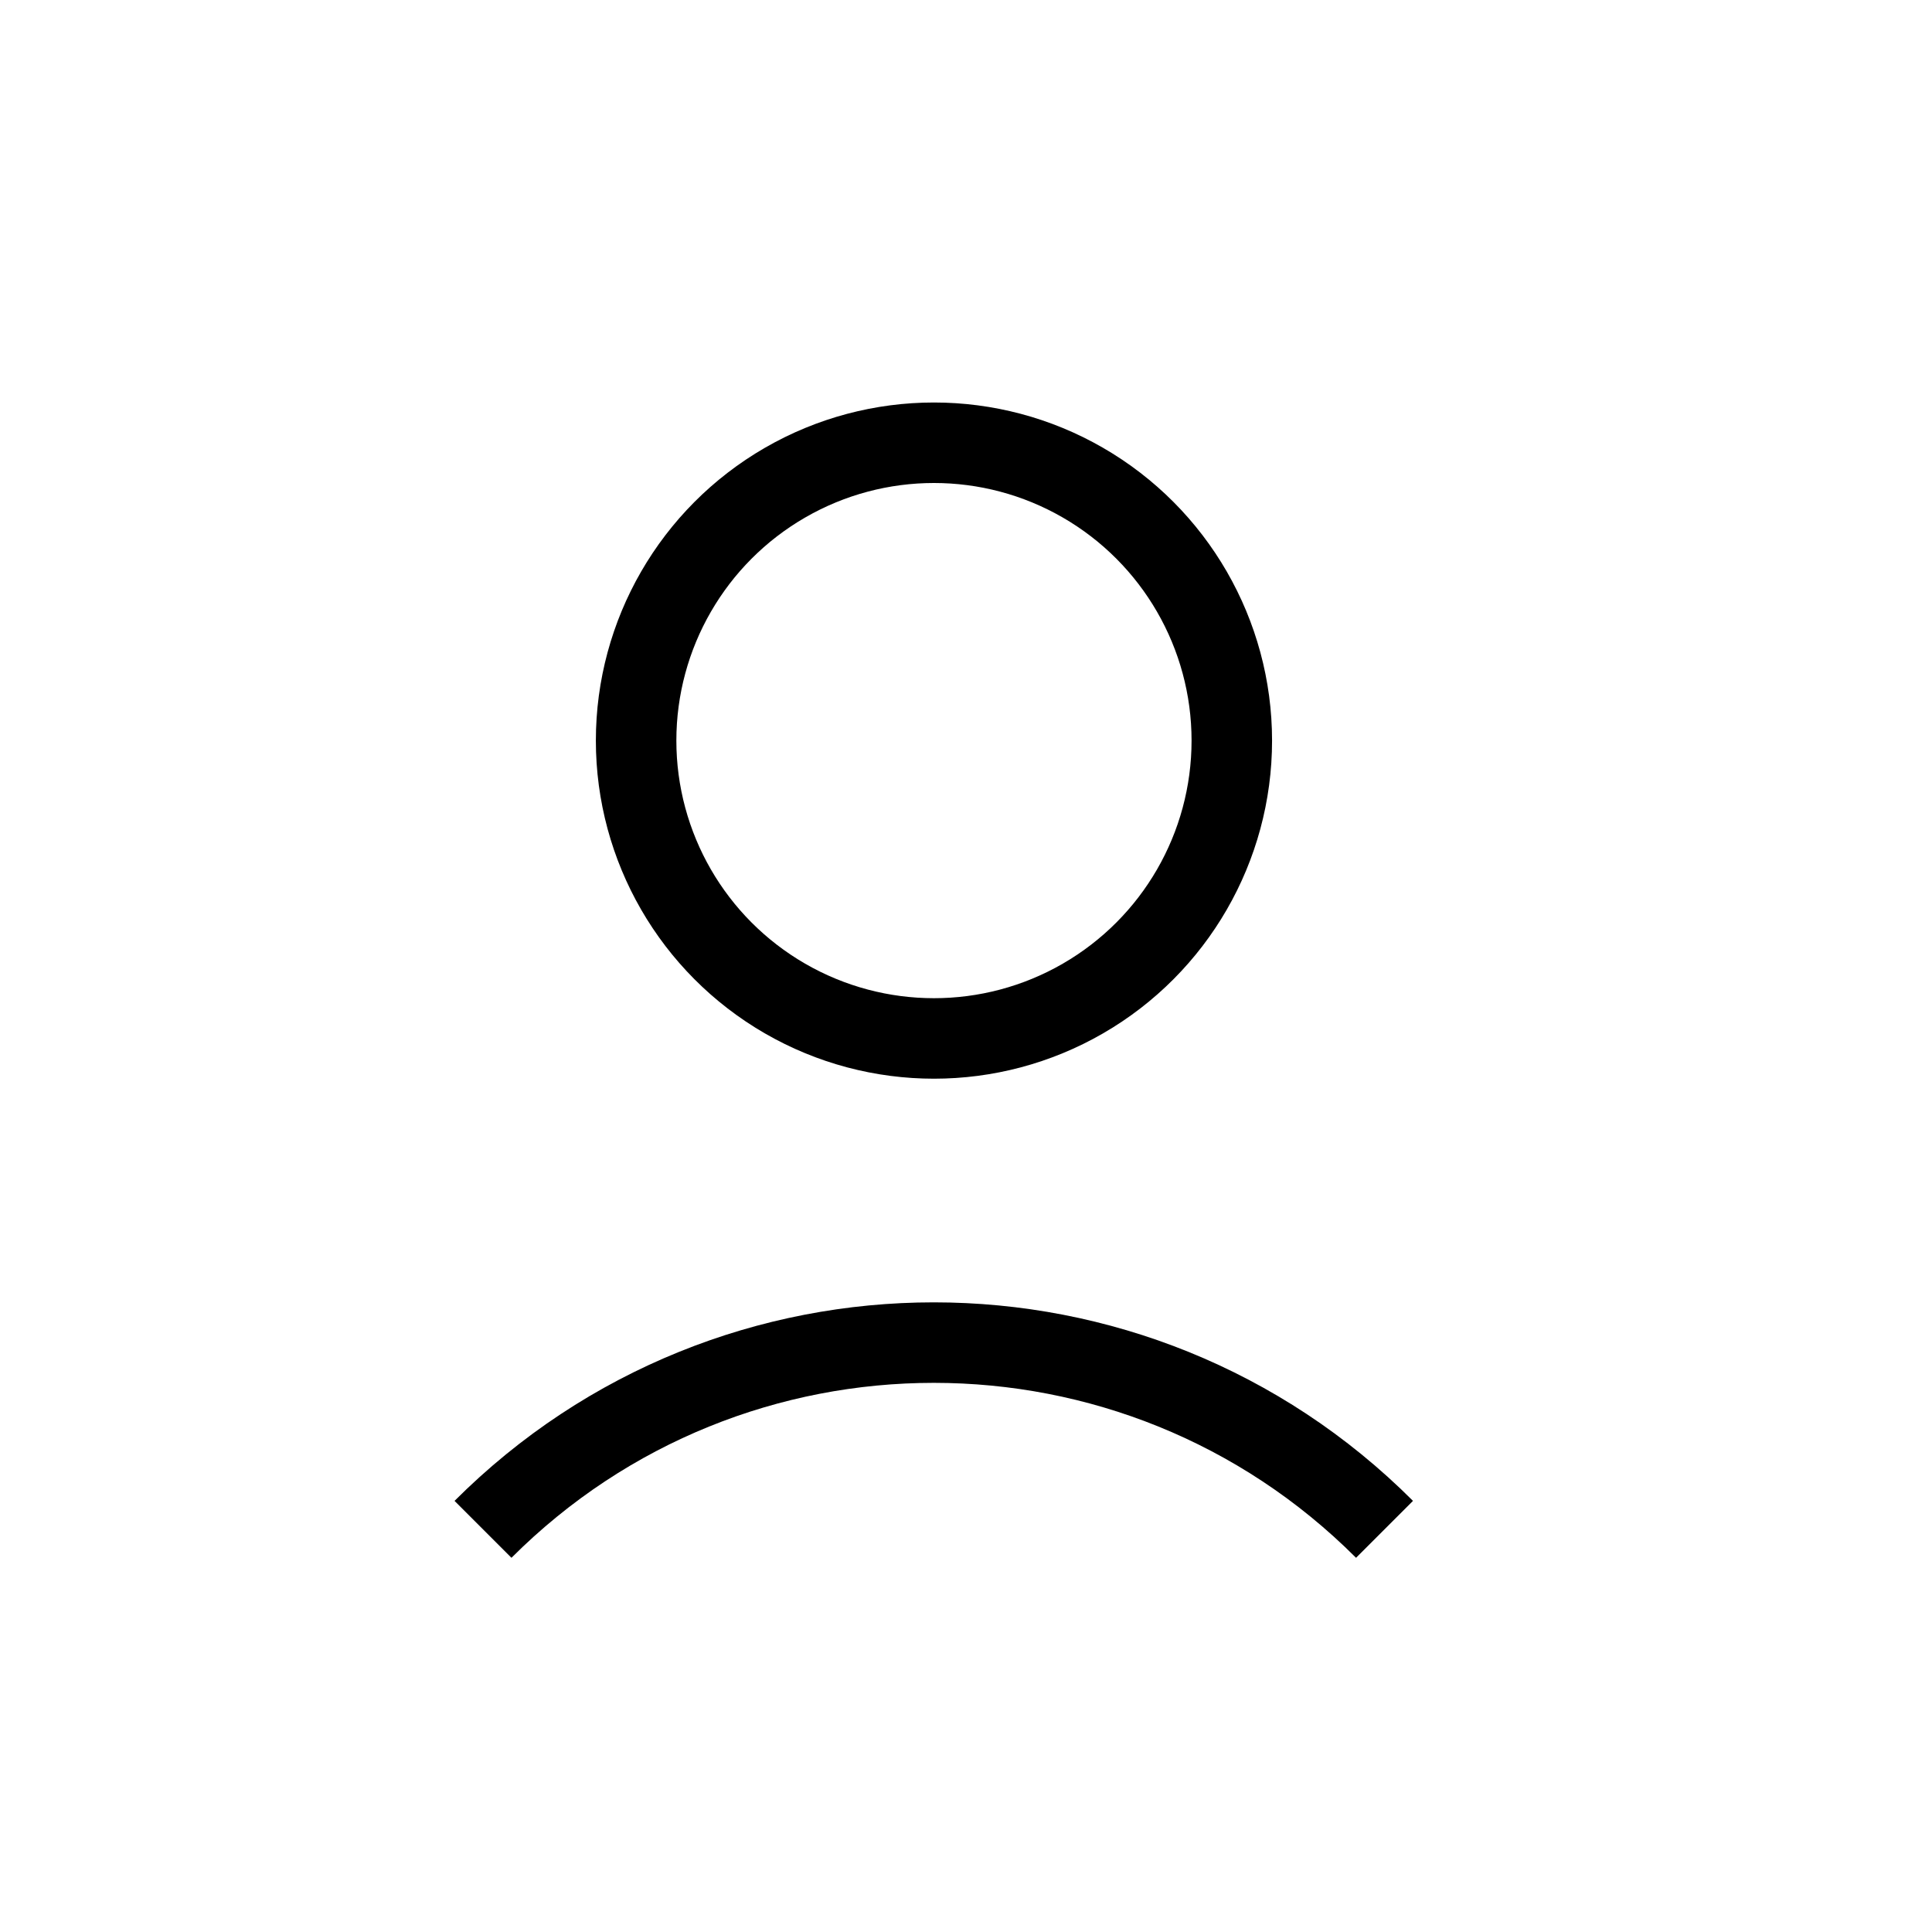 <svg width="24" height="24" viewBox="0 0 24 24" fill="none" xmlns="http://www.w3.org/2000/svg">
<path d="M6 18.998V18.998C9.093 15.905 14.107 15.905 17.199 18.998V18.998" stroke="black" stroke-linejoin="round"/>
<circle cx="11.602" cy="9.2" r="3.7" stroke="black"/>
</svg>
